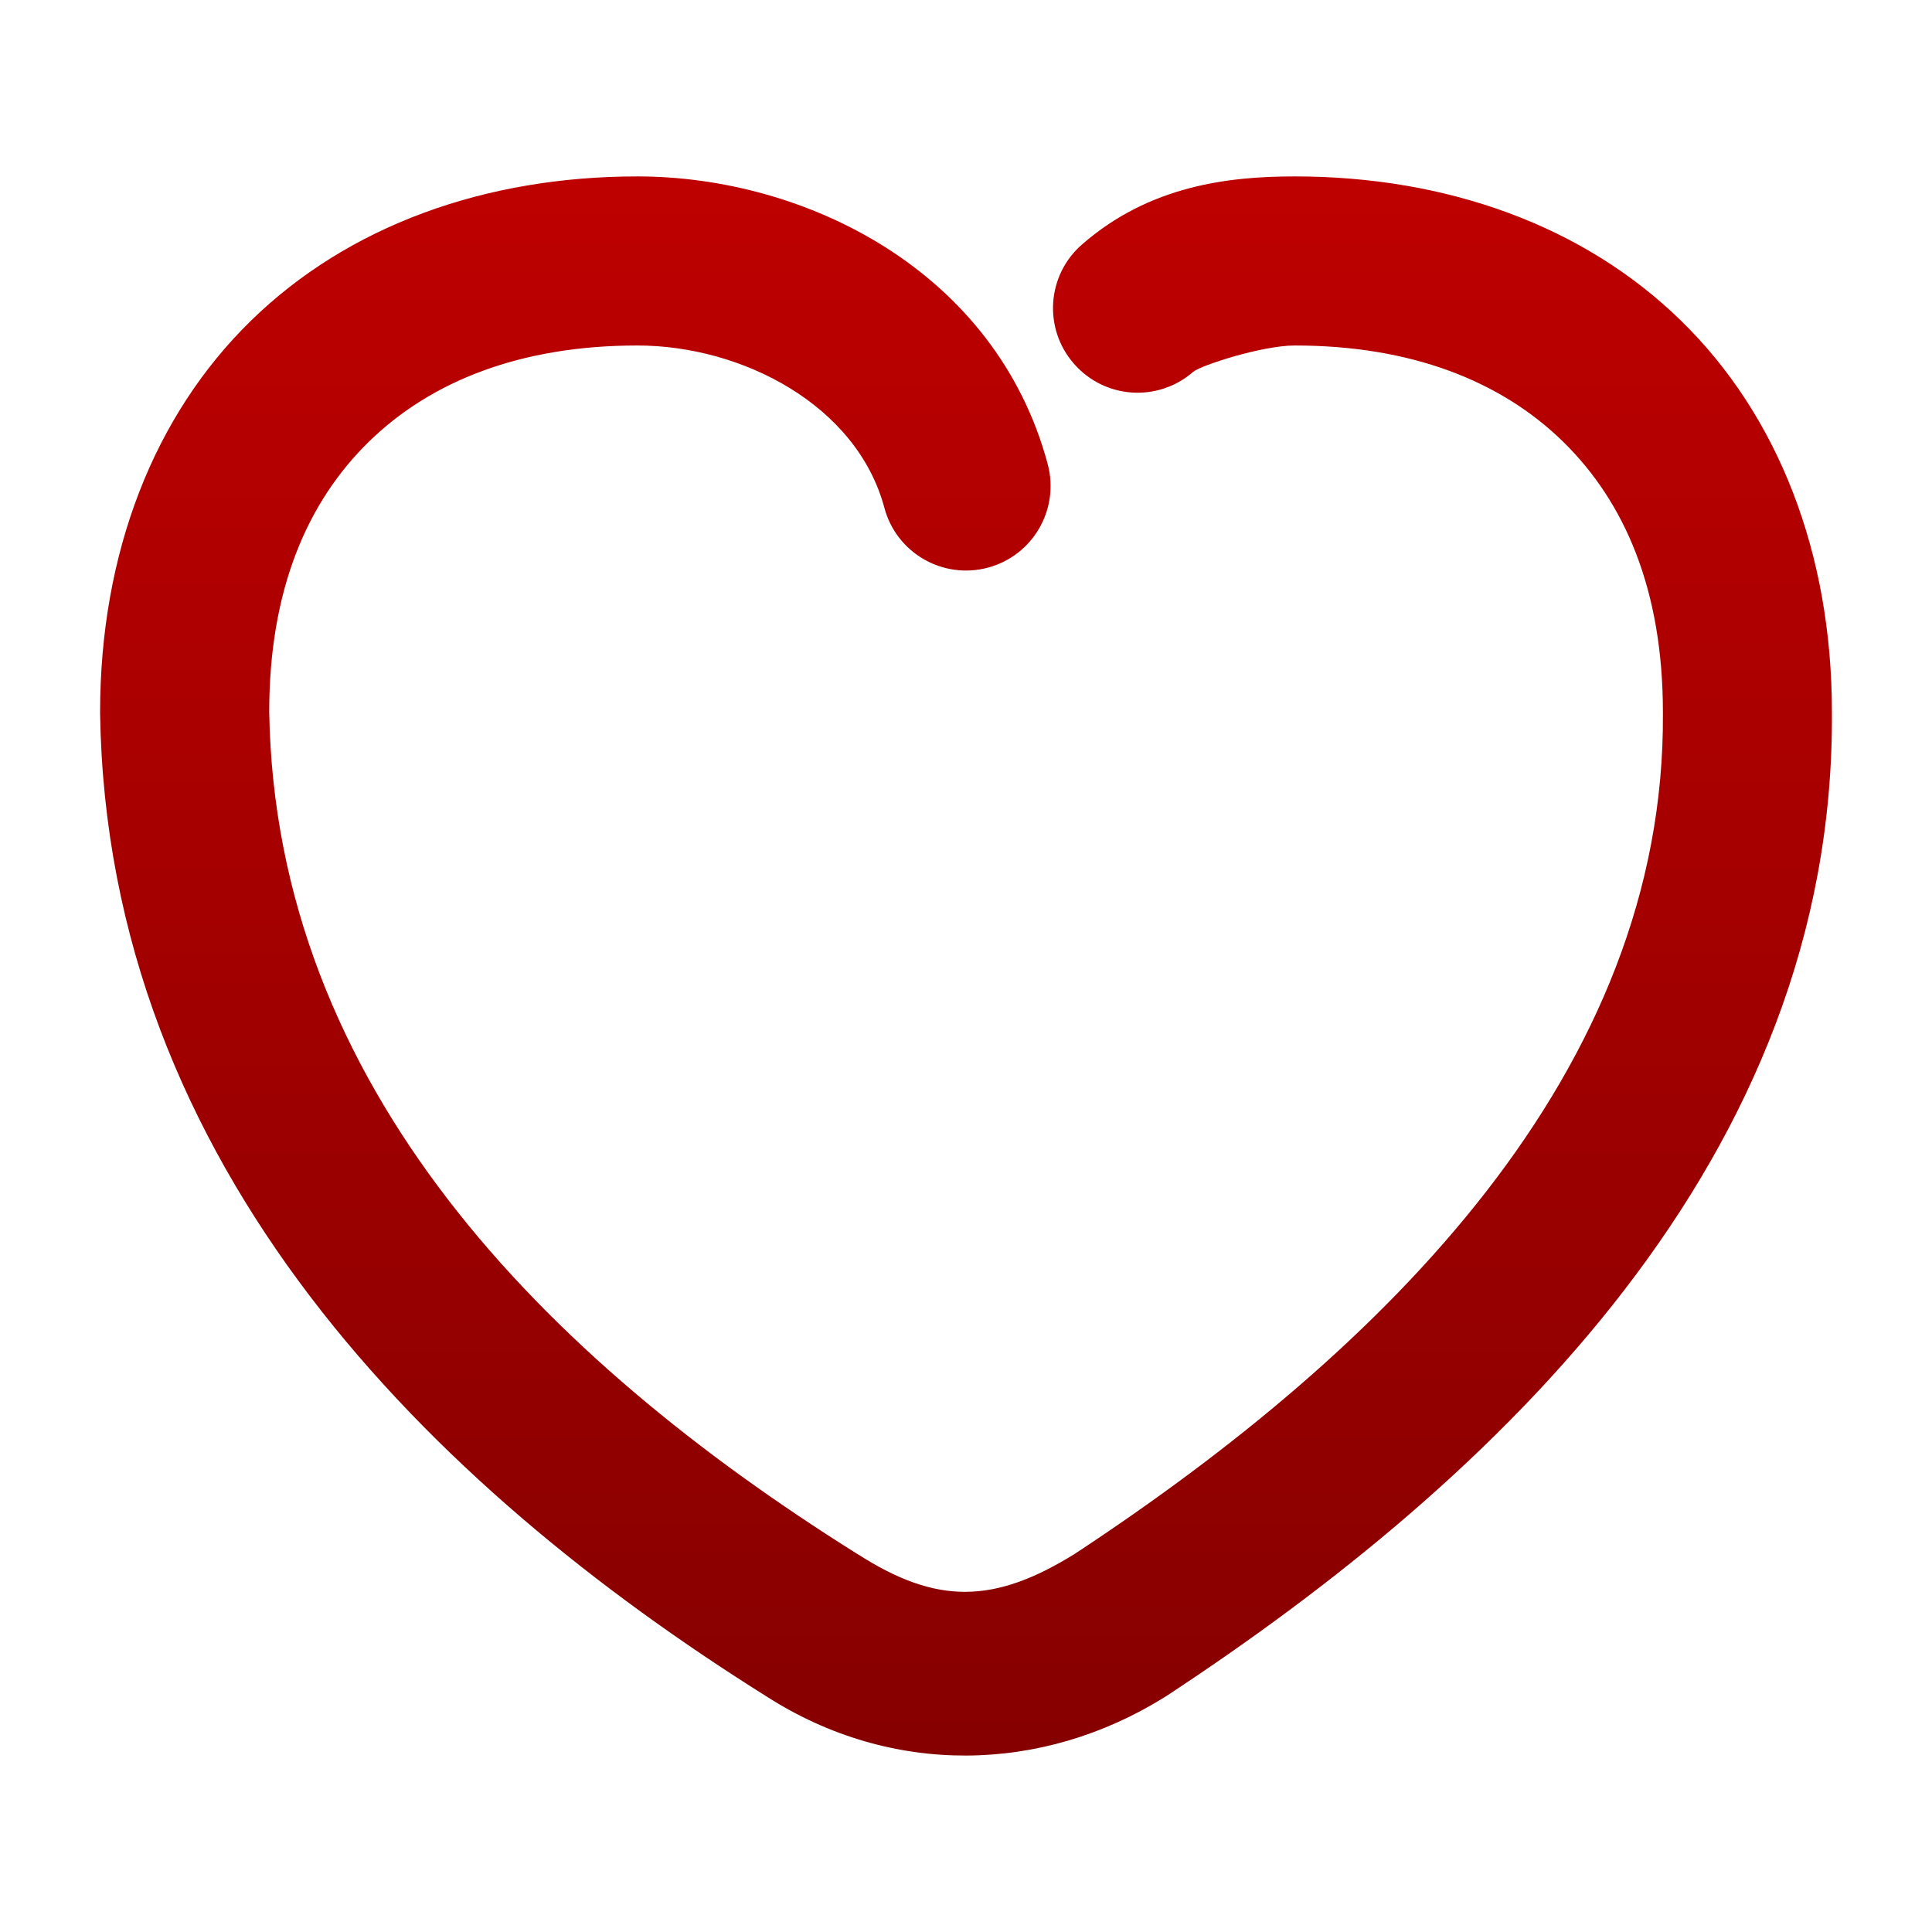 <svg xmlns="http://www.w3.org/2000/svg" xmlns:xlink="http://www.w3.org/1999/xlink" width="64" height="64" viewBox="0 0 64 64" version="1.1"><defs><linearGradient id="linear0" gradientUnits="userSpaceOnUse" x1="0" y1="0" x2="0" y2="1" gradientTransform="matrix(74.656,0,0,74.667,5.339,5.333)"><stop offset="0" style="stop-color:#bf0000;stop-opacity:1;"/><stop offset="1" style="stop-color:#6e0000;stop-opacity:1;"/></linearGradient></defs><g id="surface1"><path style=" stroke:none;fill-rule:nonzero;fill:url(#linear0);" d="M 21.113 5.844 C 16.066 5.844 11.535 7.477 8.316 10.621 C 5.094 13.766 3.316 18.324 3.316 23.594 C 3.316 23.605 3.316 23.621 3.316 23.637 C 3.547 38.66 14.25 49.215 25.402 56.203 C 29.531 58.848 34.508 58.758 38.582 56.219 C 38.602 56.207 38.617 56.195 38.637 56.184 C 49.602 48.98 60.793 38.371 60.684 23.582 C 60.684 18.316 58.902 13.762 55.684 10.621 C 52.465 7.477 47.934 5.844 42.891 5.844 C 40.695 5.844 38.078 6.148 35.844 8.098 C 34.676 9.113 34.555 10.883 35.574 12.047 C 36.59 13.215 38.355 13.336 39.523 12.32 C 39.762 12.109 41.805 11.445 42.891 11.445 C 46.758 11.445 49.723 12.625 51.773 14.625 C 53.824 16.629 55.086 19.543 55.086 23.594 C 55.086 23.598 55.086 23.605 55.086 23.613 C 55.176 35.508 45.898 44.699 35.598 51.477 C 32.938 53.125 31.043 53.172 28.414 51.484 C 28.406 51.48 28.395 51.477 28.387 51.469 C 18.012 44.969 9.125 35.973 8.918 23.586 C 8.918 19.539 10.176 16.625 12.227 14.625 C 14.277 12.625 17.246 11.445 21.113 11.445 C 24.574 11.445 28.383 13.41 29.297 16.824 C 29.695 18.316 31.23 19.203 32.723 18.805 C 34.219 18.406 35.105 16.871 34.707 15.375 C 32.988 8.965 26.68 5.844 21.113 5.844 Z M 21.113 5.844 "/></g></svg>
